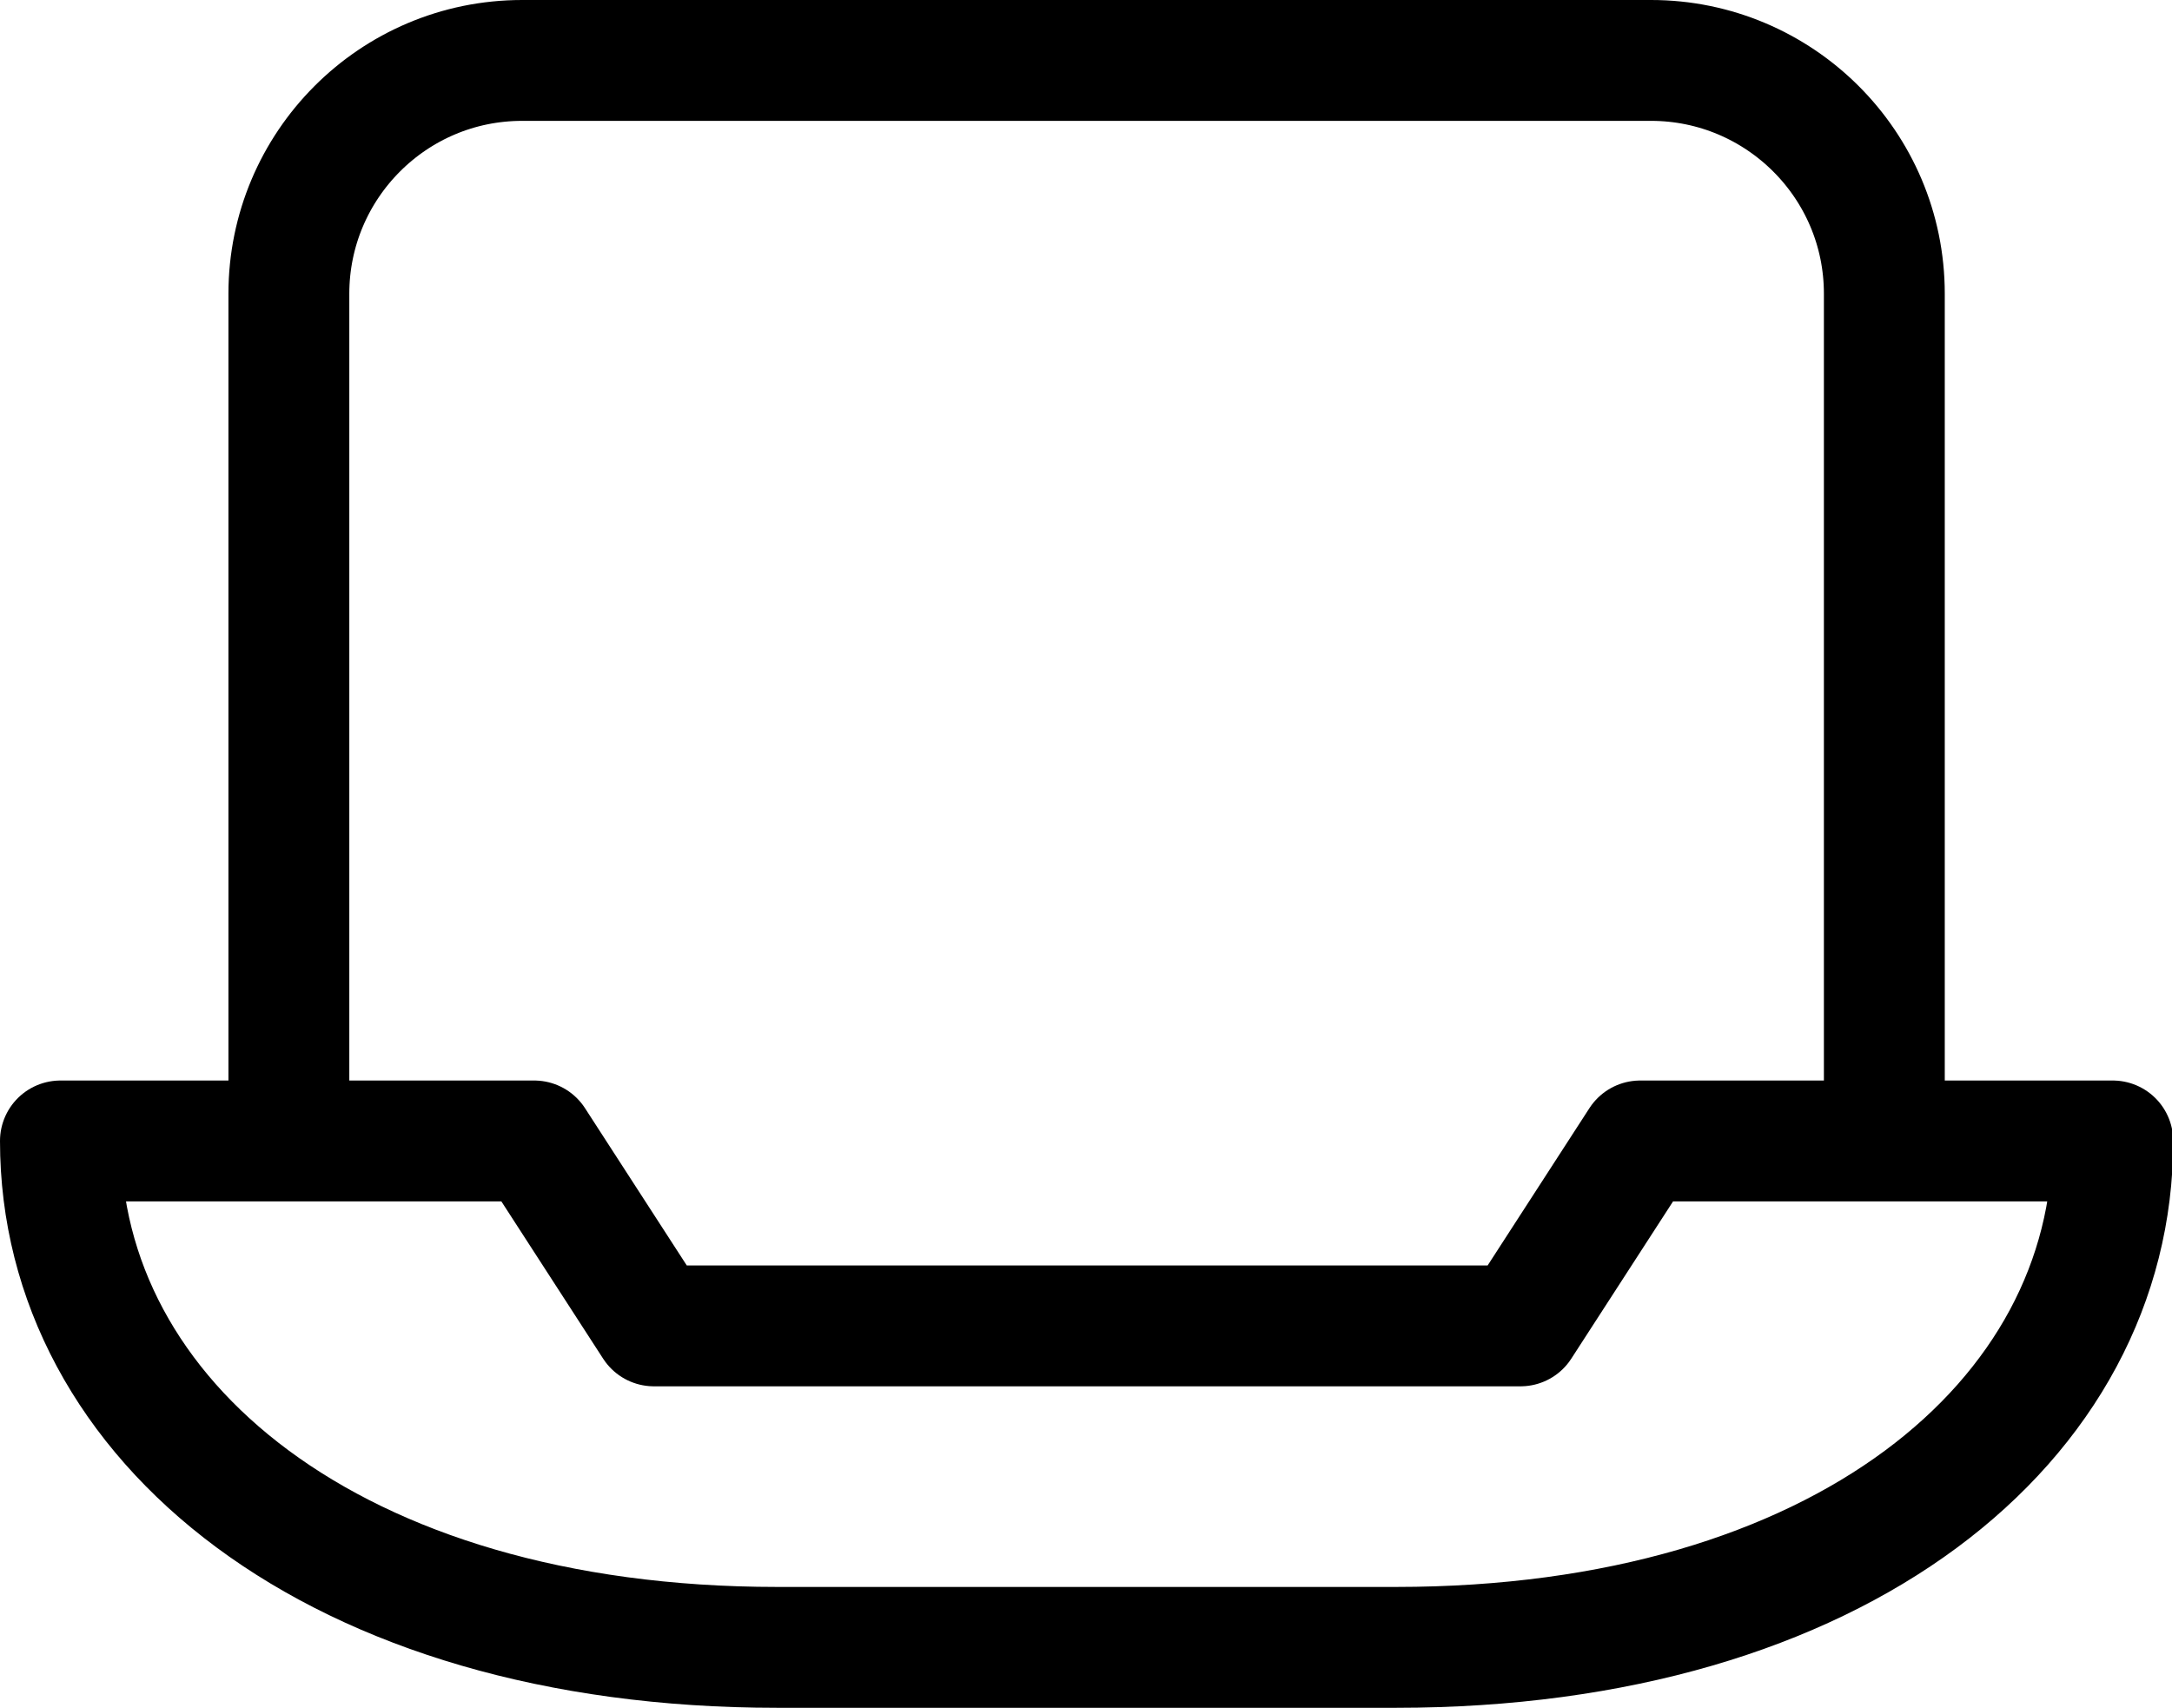 <?xml version="1.0" encoding="UTF-8"?><svg id="uuid-9bcdf34b-157a-45bf-9740-e0b81f532b6d" xmlns="http://www.w3.org/2000/svg" width="17.97" height="14.13" viewBox="0 0 17.97 14.13"><path d="m11.55,13.63c3.67,0,5.93-1.87,5.93-4.19h0s-3.91,0-3.91,0l-.99,1.53h-7.17s-.99-1.53-.99-1.53H.5s0,0,0,0c0,2.31,2.26,4.19,5.93,4.19h5.12Z" fill="none" stroke="#000" stroke-linejoin="round"/><path d="m15.59,9.27V2.43c0-1.07-.87-1.93-1.93-1.93H4.32c-1.07,0-1.93.87-1.93,1.93v7.01" fill="none" stroke="#000" stroke-linejoin="round"/></svg>